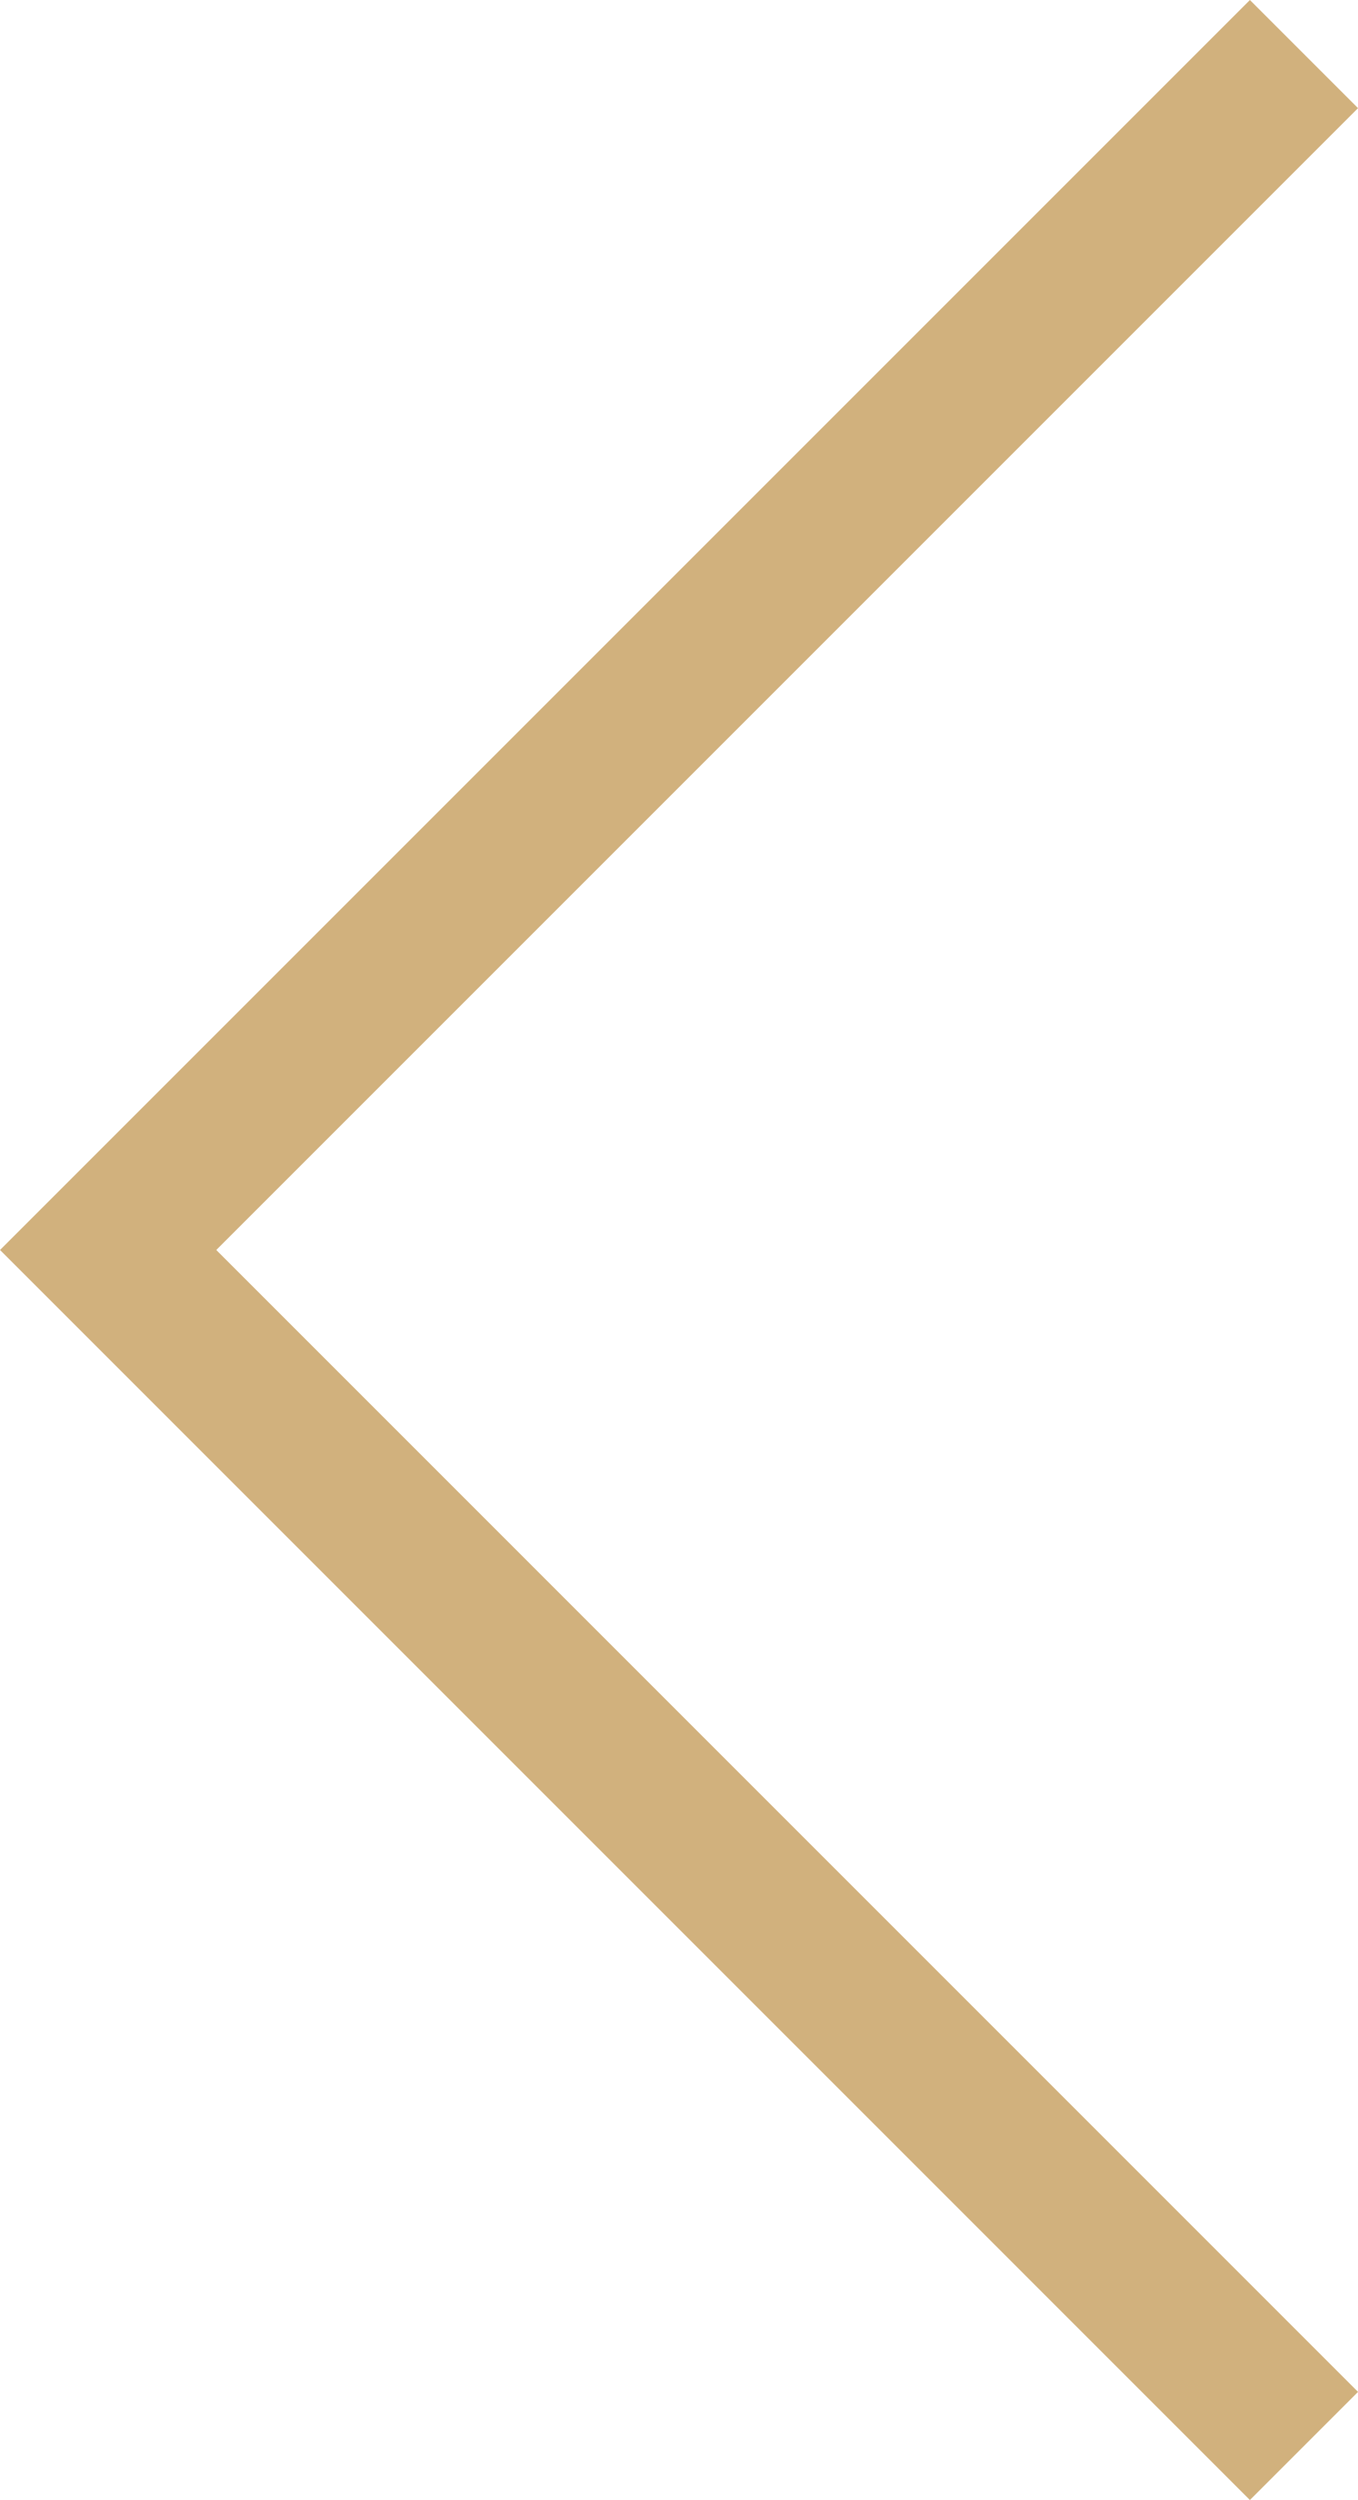 <svg xmlns="http://www.w3.org/2000/svg" width="26.644" height="49.046" viewBox="0 0 26.644 49.046"><path id="Path_7776" data-name="Path 7776" d="M240.893,503.875l-23.462,23.462L240.893,550.8" transform="translate(-215.309 -502.814)" fill="none" stroke="#d1b17d" stroke-width="3"></path></svg>